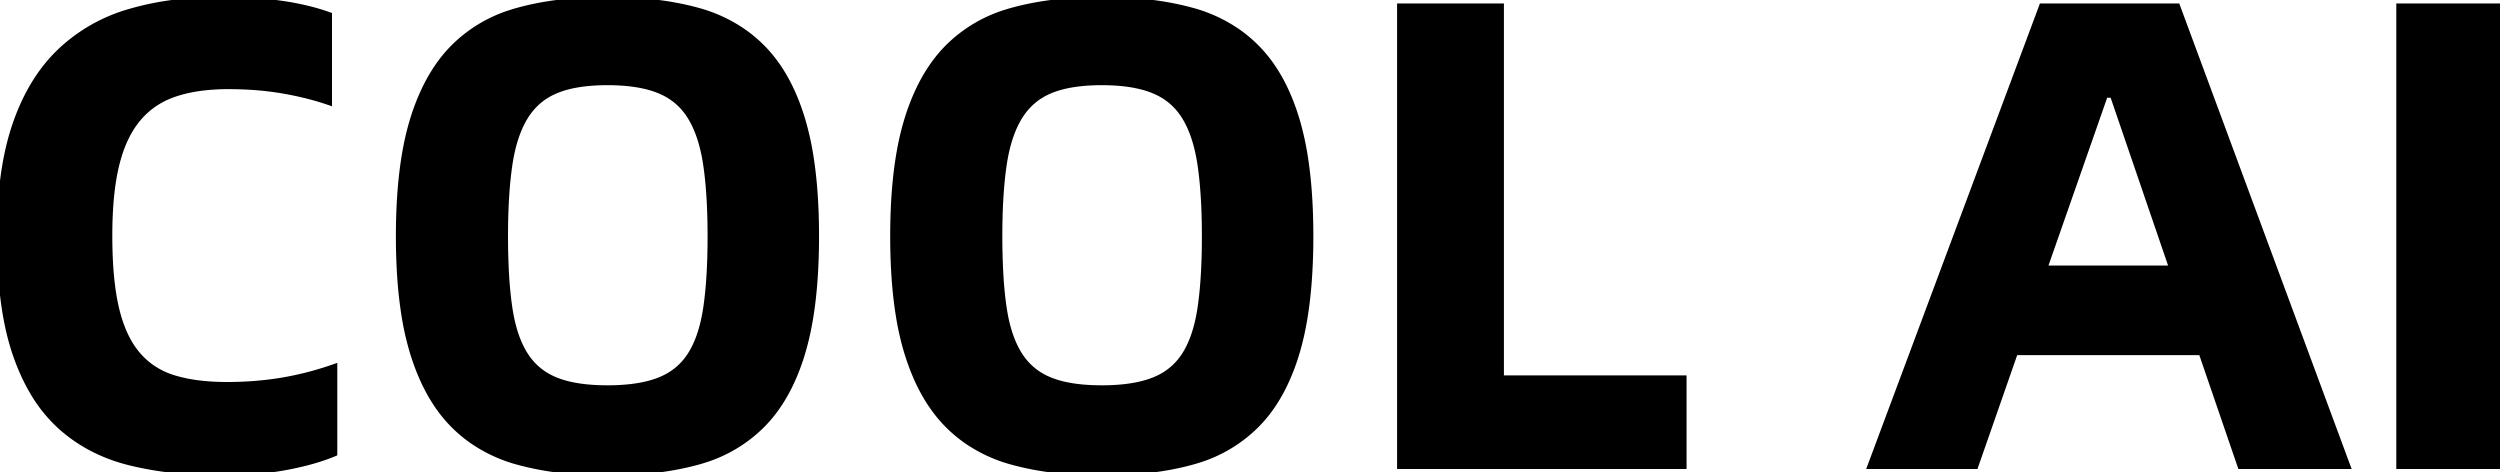 <svg width="377.8" height="71.401" viewBox="0 0 377.8 71.401" xmlns="http://www.w3.org/2000/svg"><g id="svgGroup" stroke-linecap="round" fill-rule="evenodd" font-size="9pt" stroke="#000" stroke-width="0.25mm" fill="#00000000" style="stroke:#000;stroke-width:0.25mm;fill:#00000000"><path d="M 49.7 2.3 L 49.7 15.4 A 41.576 41.576 0 0 0 45.466 14.201 A 50.625 50.625 0 0 0 42.7 13.65 A 45.191 45.191 0 0 0 37.716 13.092 A 55.186 55.186 0 0 0 34.5 13 A 32.433 32.433 0 0 0 30.896 13.19 Q 29.038 13.398 27.438 13.834 A 18.07 18.07 0 0 0 26.4 14.15 Q 23 15.3 20.8 17.95 Q 18.807 20.352 17.757 24.109 A 24.903 24.903 0 0 0 17.55 24.9 Q 16.5 29.2 16.5 35.6 A 72.733 72.733 0 0 0 16.624 39.986 Q 16.75 42.063 17.004 43.842 A 31.143 31.143 0 0 0 17.55 46.75 A 21.62 21.62 0 0 0 18.5 49.76 Q 19.15 51.375 20.023 52.642 A 11.716 11.716 0 0 0 20.8 53.65 Q 23 56.2 26.35 57.2 A 22.296 22.296 0 0 0 29.643 57.901 Q 31.785 58.2 34.3 58.2 Q 38.6 58.2 42.55 57.55 A 47.037 47.037 0 0 0 50 55.672 A 51.619 51.619 0 0 0 50.5 55.5 L 50.5 68.5 Q 47.836 69.617 44.212 70.365 A 52.179 52.179 0 0 1 43 70.6 Q 38.6 71.4 33.6 71.4 Q 26 71.4 19.8 69.9 Q 13.6 68.4 9.2 64.45 A 22.069 22.069 0 0 1 4.883 59.057 Q 3.45 56.591 2.4 53.55 Q 0.657 48.501 0.18 41.366 A 85.105 85.105 0 0 1 0 35.7 Q 0 25.7 2.35 18.85 Q 4.7 12 9.1 7.8 A 25.298 25.298 0 0 1 19.554 1.829 A 29.344 29.344 0 0 1 19.65 1.8 A 43.685 43.685 0 0 1 27.059 0.345 A 57.818 57.818 0 0 1 33.5 0 A 69.025 69.025 0 0 1 40.105 0.297 Q 43.368 0.612 46.139 1.259 A 32.156 32.156 0 0 1 49.7 2.3 Z M 338.6 70.4 L 332.7 53.2 L 304.5 53.2 L 298.5 70.4 L 282.7 70.4 L 308.6 1 L 329 1 L 354.7 70.4 L 338.6 70.4 Z M 226.8 57.2 L 254.4 57.2 L 254.4 70.4 L 211.6 70.4 L 211.6 1 L 226.8 1 L 226.8 57.2 Z M 91.8 71.4 Q 84.3 71.4 78.4 69.8 A 22.439 22.439 0 0 1 71.475 66.645 A 20.631 20.631 0 0 1 68.5 64.15 Q 64.735 60.338 62.653 53.999 A 38.273 38.273 0 0 1 62.4 53.2 A 42.35 42.35 0 0 1 61.121 47.505 Q 60.659 44.591 60.457 41.221 A 92.485 92.485 0 0 1 60.3 35.7 Q 60.3 28.071 61.388 22.359 A 39.986 39.986 0 0 1 62.4 18.2 A 32.853 32.853 0 0 1 64.42 13.064 Q 65.859 10.188 67.774 8.026 A 19.673 19.673 0 0 1 68.5 7.25 A 21.27 21.27 0 0 1 77.311 1.922 A 25.427 25.427 0 0 1 78.4 1.6 Q 84.3 0 91.8 0 A 61.683 61.683 0 0 1 98.552 0.352 Q 102.166 0.75 105.3 1.6 A 22.439 22.439 0 0 1 112.226 4.755 A 20.631 20.631 0 0 1 115.2 7.25 Q 118.966 11.063 121.003 17.401 A 37.642 37.642 0 0 1 121.25 18.2 A 43.232 43.232 0 0 1 122.5 23.896 Q 123.3 29.075 123.3 35.7 A 90.384 90.384 0 0 1 123.036 42.841 Q 122.564 48.78 121.25 53.2 A 32.302 32.302 0 0 1 119.263 58.336 Q 117.813 61.266 115.855 63.454 A 19.414 19.414 0 0 1 115.2 64.15 A 21.27 21.27 0 0 1 106.39 69.479 A 25.427 25.427 0 0 1 105.3 69.8 Q 99.585 71.35 92.274 71.399 A 71.451 71.451 0 0 1 91.8 71.4 Z M 166.5 71.4 Q 159 71.4 153.1 69.8 A 22.439 22.439 0 0 1 146.175 66.645 A 20.631 20.631 0 0 1 143.2 64.15 Q 139.435 60.338 137.353 53.999 A 38.273 38.273 0 0 1 137.1 53.2 A 42.35 42.35 0 0 1 135.821 47.505 Q 135.359 44.591 135.157 41.221 A 92.485 92.485 0 0 1 135 35.7 Q 135 28.071 136.088 22.359 A 39.986 39.986 0 0 1 137.1 18.2 A 32.853 32.853 0 0 1 139.12 13.064 Q 140.559 10.188 142.474 8.026 A 19.673 19.673 0 0 1 143.2 7.25 A 21.27 21.27 0 0 1 152.011 1.922 A 25.427 25.427 0 0 1 153.1 1.6 Q 159 0 166.5 0 A 61.683 61.683 0 0 1 173.252 0.352 Q 176.866 0.75 180 1.6 A 22.439 22.439 0 0 1 186.926 4.755 A 20.631 20.631 0 0 1 189.9 7.25 Q 193.666 11.063 195.703 17.401 A 37.642 37.642 0 0 1 195.95 18.2 A 43.232 43.232 0 0 1 197.2 23.896 Q 198 29.075 198 35.7 A 90.384 90.384 0 0 1 197.736 42.841 Q 197.264 48.78 195.95 53.2 A 32.302 32.302 0 0 1 193.963 58.336 Q 192.513 61.266 190.555 63.454 A 19.414 19.414 0 0 1 189.9 64.15 A 21.27 21.27 0 0 1 181.09 69.479 A 25.427 25.427 0 0 1 180 69.8 Q 174.285 71.35 166.974 71.399 A 71.451 71.451 0 0 1 166.5 71.4 Z M 362.6 70.4 L 362.6 1 L 377.8 1 L 377.8 70.4 L 362.6 70.4 Z M 91.8 58.7 A 31.71 31.71 0 0 0 94.894 58.559 Q 97.649 58.288 99.65 57.5 Q 102.7 56.3 104.4 53.6 Q 105.782 51.406 106.47 48.088 A 27.899 27.899 0 0 0 106.75 46.5 A 53.247 53.247 0 0 0 107.146 42.919 Q 107.301 40.958 107.362 38.706 A 112.141 112.141 0 0 0 107.4 35.7 Q 107.4 30.877 107.019 27.138 A 50.752 50.752 0 0 0 106.75 24.95 Q 106.1 20.5 104.4 17.7 Q 102.7 14.9 99.65 13.65 Q 97.317 12.694 93.96 12.469 A 32.37 32.37 0 0 0 91.8 12.4 A 30.276 30.276 0 0 0 88.713 12.548 Q 87.175 12.706 85.88 13.033 A 13.466 13.466 0 0 0 84 13.65 Q 81 14.9 79.3 17.7 Q 77.6 20.5 76.95 24.95 Q 76.3 29.4 76.3 35.7 A 105.126 105.126 0 0 0 76.392 40.219 Q 76.544 43.75 76.95 46.5 Q 77.6 50.9 79.3 53.6 Q 81 56.3 84 57.5 A 14.604 14.604 0 0 0 86.503 58.232 Q 87.795 58.495 89.31 58.611 A 32.844 32.844 0 0 0 91.8 58.7 Z M 166.5 58.7 A 31.71 31.71 0 0 0 169.594 58.559 Q 172.349 58.288 174.35 57.5 Q 177.4 56.3 179.1 53.6 Q 180.482 51.406 181.17 48.088 A 27.899 27.899 0 0 0 181.45 46.5 A 53.247 53.247 0 0 0 181.846 42.919 Q 182.001 40.958 182.062 38.706 A 112.141 112.141 0 0 0 182.1 35.7 Q 182.1 30.877 181.719 27.138 A 50.752 50.752 0 0 0 181.45 24.95 Q 180.8 20.5 179.1 17.7 Q 177.4 14.9 174.35 13.65 Q 172.017 12.694 168.66 12.469 A 32.37 32.37 0 0 0 166.5 12.4 A 30.276 30.276 0 0 0 163.413 12.548 Q 161.875 12.706 160.58 13.033 A 13.466 13.466 0 0 0 158.7 13.65 Q 155.7 14.9 154 17.7 Q 152.3 20.5 151.65 24.95 Q 151 29.4 151 35.7 A 105.126 105.126 0 0 0 151.092 40.219 Q 151.244 43.75 151.65 46.5 Q 152.3 50.9 154 53.6 Q 155.7 56.3 158.7 57.5 A 14.604 14.604 0 0 0 161.203 58.232 Q 162.495 58.495 164.01 58.611 A 32.844 32.844 0 0 0 166.5 58.7 Z M 308.9 40.6 L 328.3 40.6 L 319.3 14.3 L 318.1 14.3 L 308.9 40.6 Z" vector-effect="non-scaling-stroke"/></g></svg>